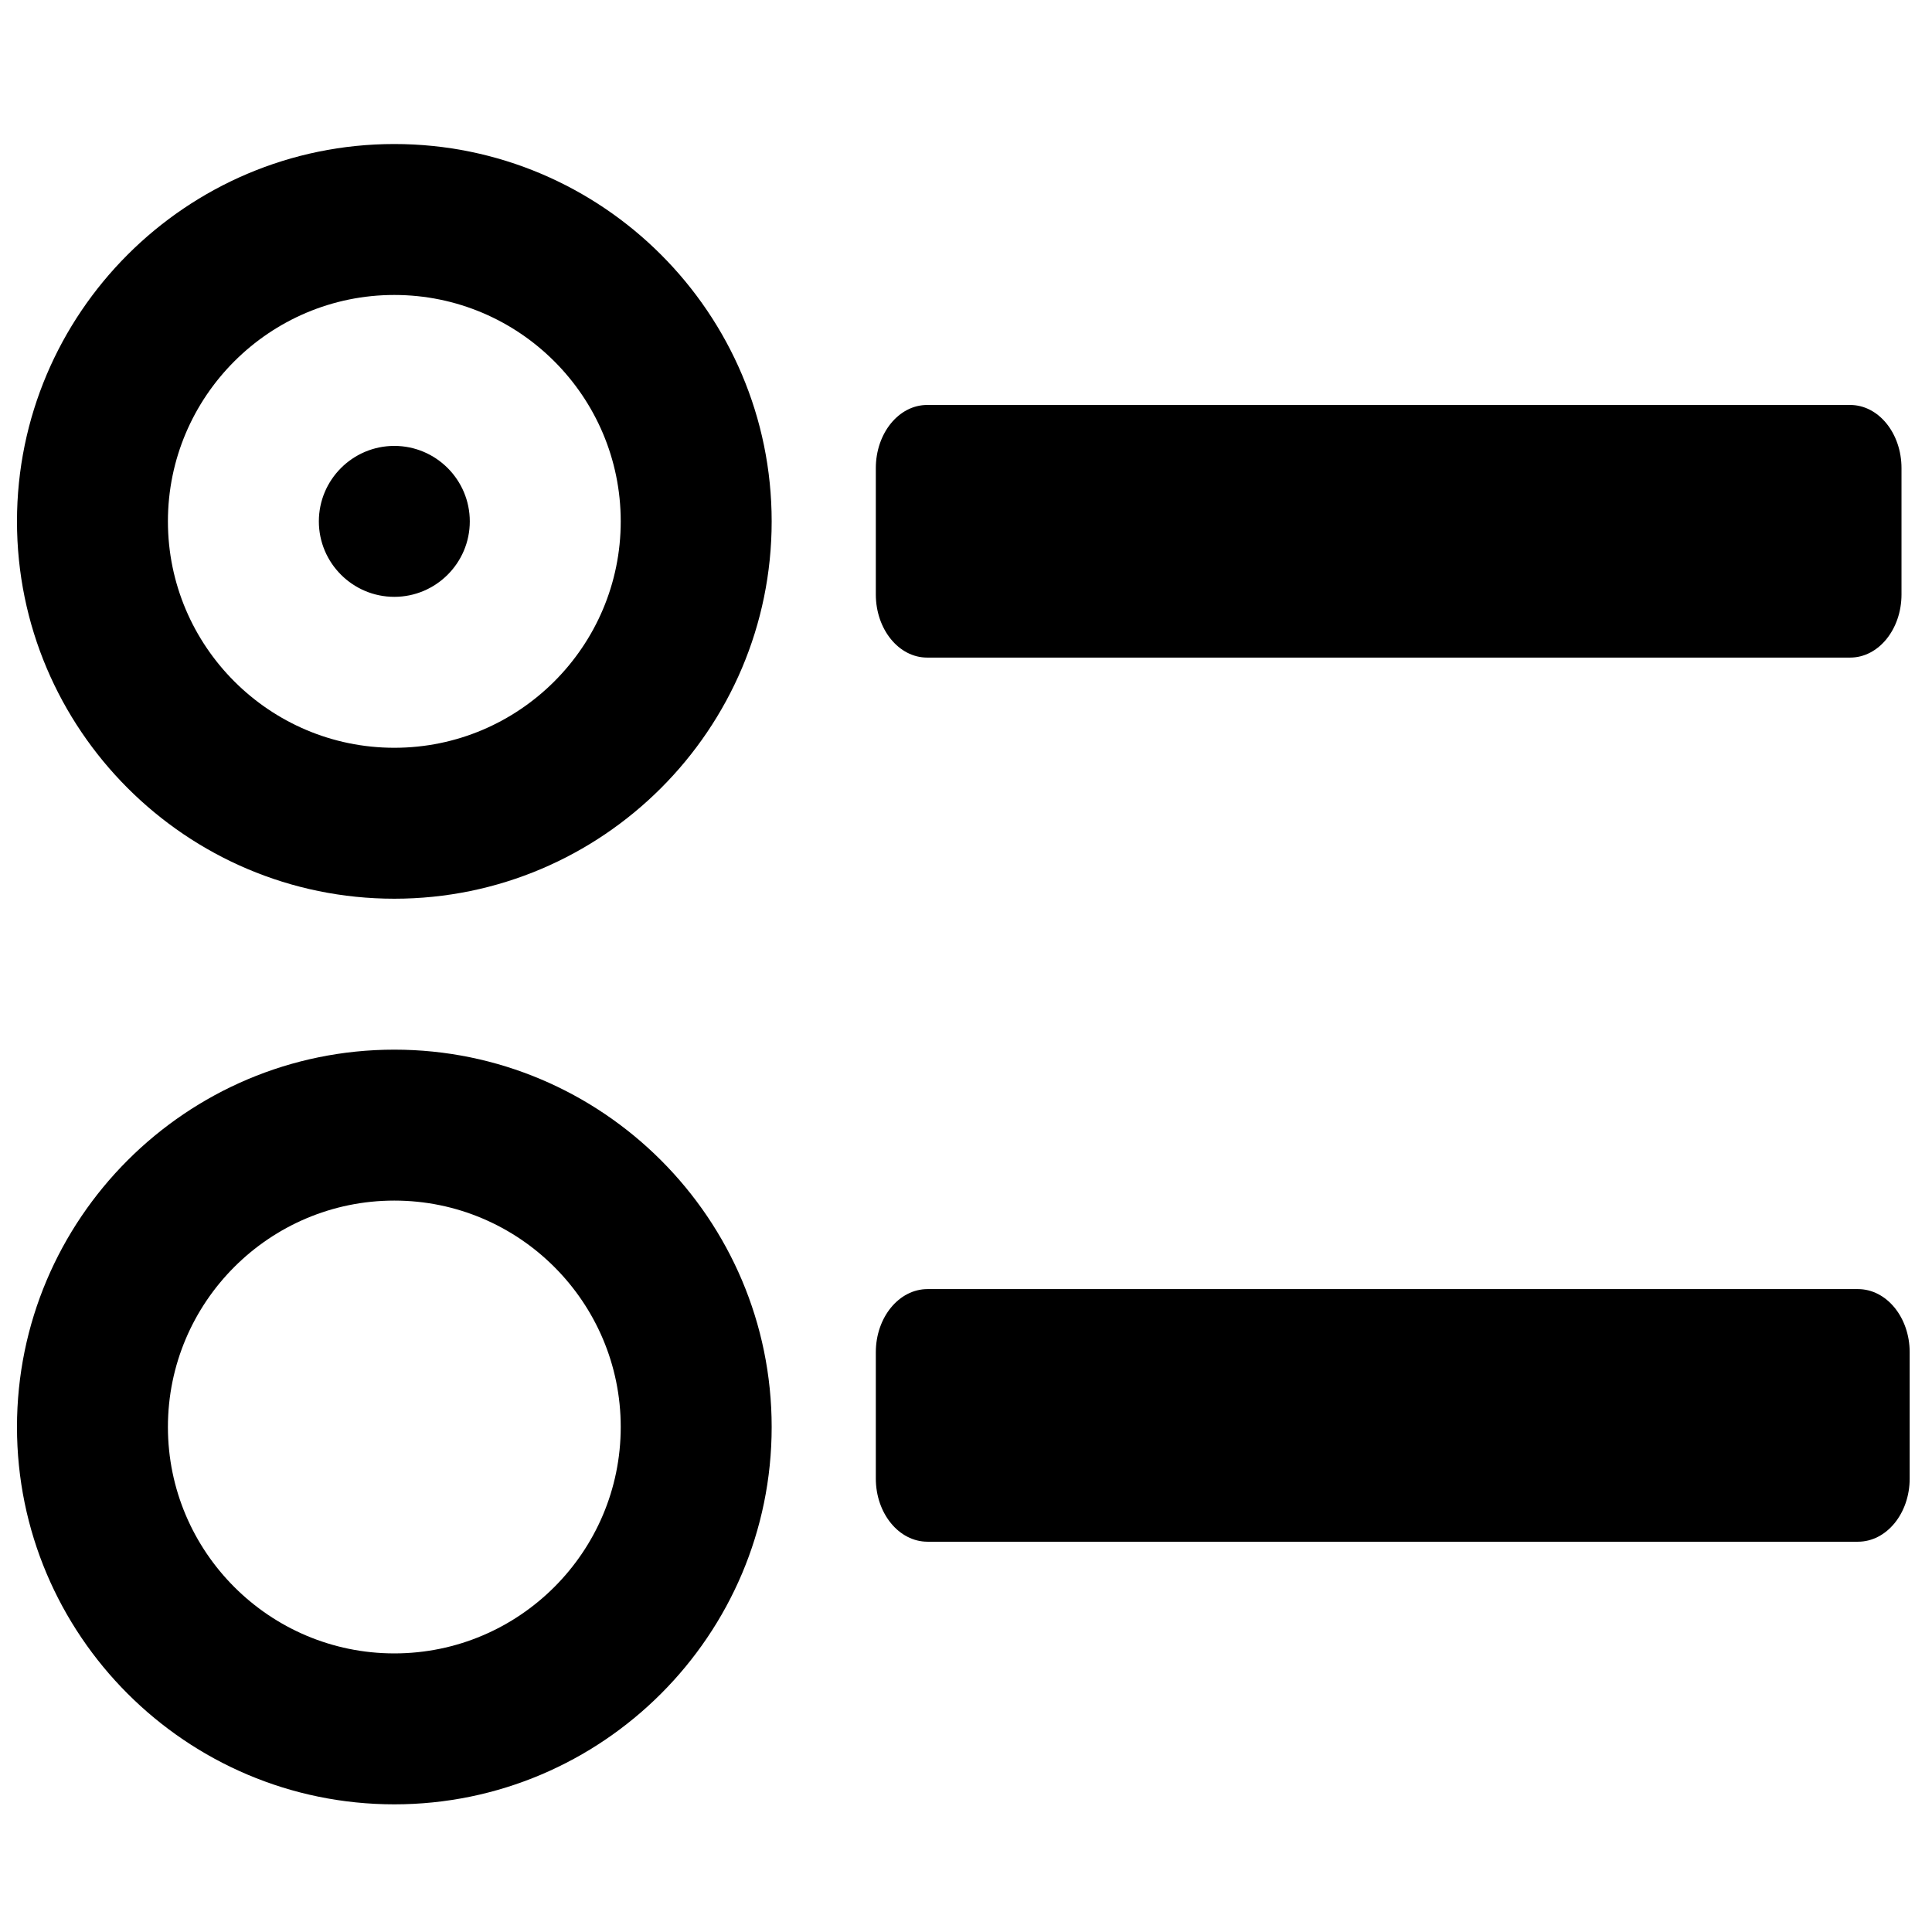 <?xml version="1.0" encoding="UTF-8" standalone="no"?>
<svg
   xmlns:dc="http://purl.org/dc/elements/1.1/"
   xmlns:cc="http://creativecommons.org/ns#"
   xmlns:rdf="http://www.w3.org/1999/02/22-rdf-syntax-ns#"
   xmlns:svg="http://www.w3.org/2000/svg"
   xmlns="http://www.w3.org/2000/svg"
   xmlns:sodipodi="http://sodipodi.sourceforge.net/DTD/sodipodi-0.dtd"
   xmlns:inkscape="http://www.inkscape.org/namespaces/inkscape"
   height="512pt"
   viewBox="0 0 512 512"
   width="512pt"
   version="1.1"
   id="svg4">
  <defs
     id="defs8" />
  <path
     id="path4631-1"
     style="color-interpolation:sRGB;stroke-width:3.016;color-rendering:auto;image-rendering:auto;shape-rendering:auto"
     d="m 245.693,107.322 c -7.505,0 -13.591,7.495 -13.591,16.736 v 33.473 c 0,9.242 6.086,16.736 13.591,16.736 h 244.632 c 7.505,0 13.591,-7.495 13.591,-16.736 v -33.473 c 0,-9.242 -6.086,-16.736 -13.591,-16.736 z m 0.108,234.303 c -7.565,0 -13.699,7.495 -13.699,16.736 v 33.473 c 0,9.242 6.135,16.736 13.699,16.736 h 246.584 c 7.565,0 13.699,-7.495 13.699,-16.736 v -33.473 c 0,-9.242 -6.134,-16.736 -13.699,-16.736 z M 104.5,318.169 c -33.086,0 -60,26.914 -60,60 0,33.086 26.914,60 60,60 33.086,0 60,-26.914 60,-60 0,-33.086 -26.914,-60 -60,-60 z m 0,160 c -55.141,0 -100,-44.859 -100,-100 0,-55.141 44.859,-100 100,-100 55.141,0 100,44.859 100,100 0,55.141 -44.859,100 -100,100 z m 0,-360 c -11.027,0 -20,8.973 -20,20 0,11.027 8.973,20 20,20 11.027,0 20,-8.973 20,-20 0,-11.027 -8.973,-20 -20,-20 z m 0,-40 c -33.086,0 -60,26.914 -60,60 0,33.086 26.914,60 60,60 33.086,0 60,-26.914 60,-60 0,-33.086 -26.914,-60 -60,-60 z m 0,160 c -55.141,0 -100,-44.859 -100,-100 0,-55.141 44.859,-100 100,-100 55.141,0 100,44.859 100,100 0,55.141 -44.859,100 -100,100 z"
	 />
</svg>
